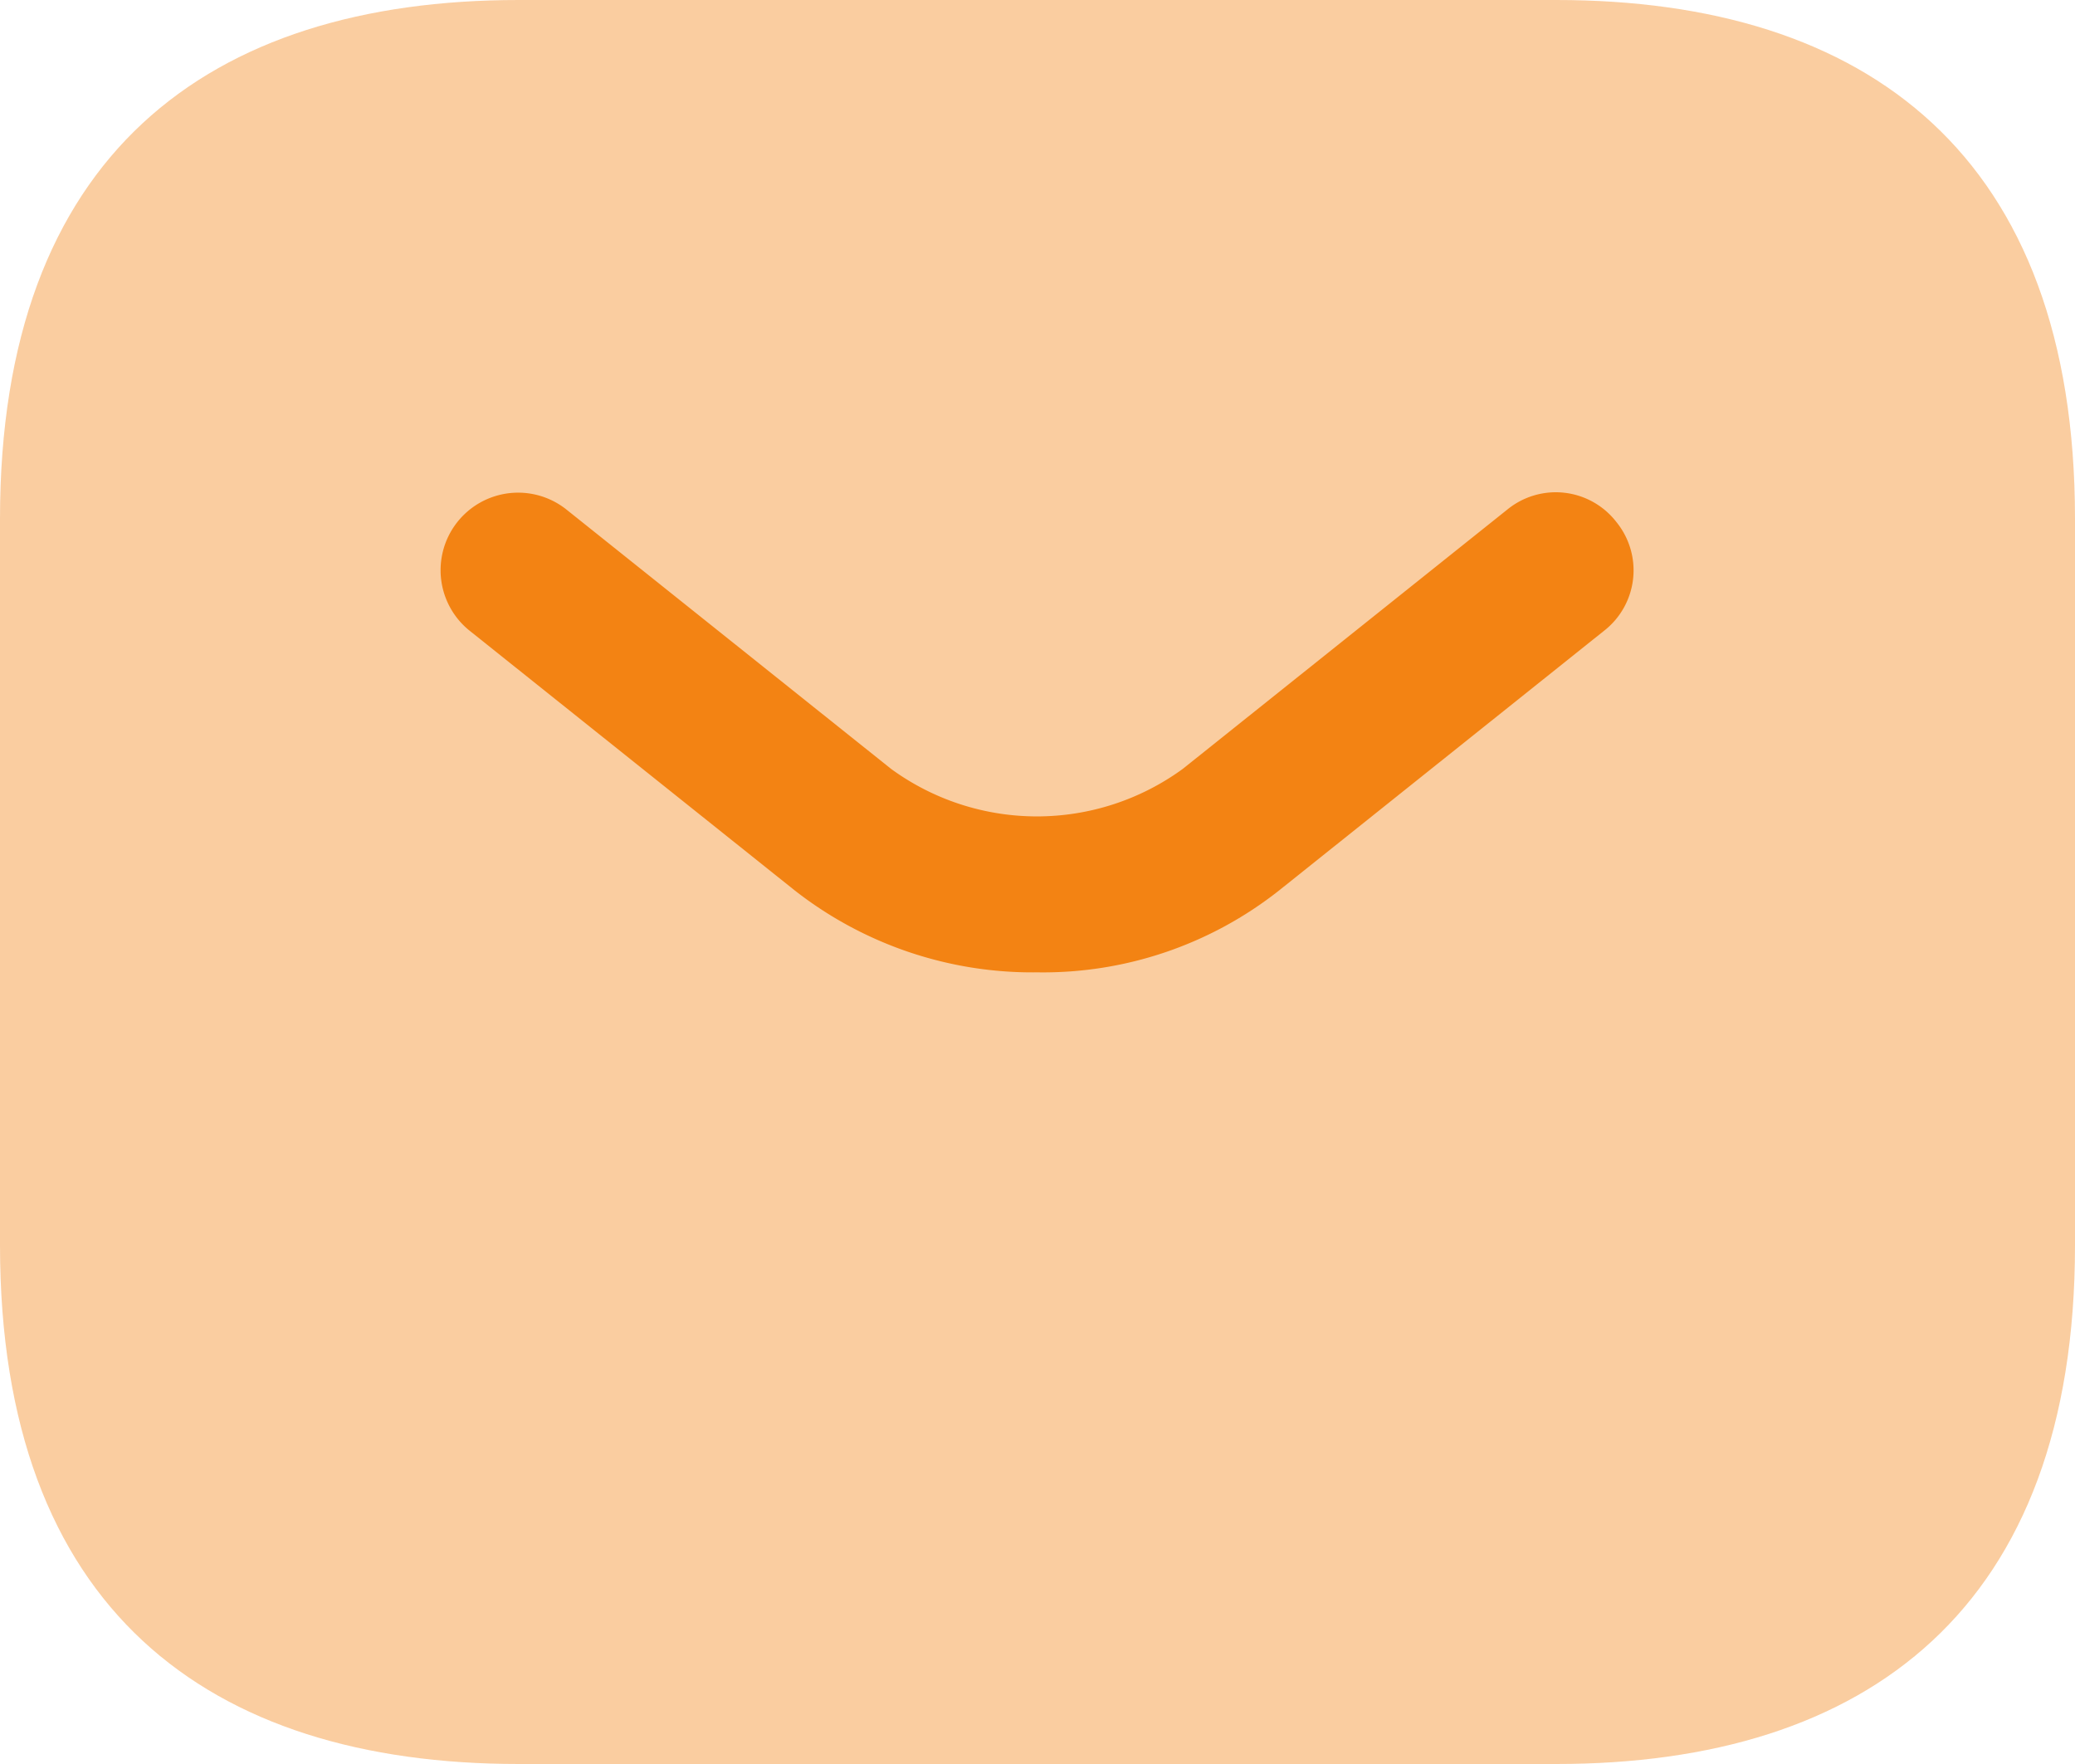 <svg xmlns="http://www.w3.org/2000/svg" width="25.14" height="21.369" viewBox="0 0 25.14 21.369">
  <g id="Group_12655" data-name="Group 12655" transform="translate(-2.514 -4.399)">
    <path id="Vector" d="M18.855,21.369H6.285C2.514,21.369,0,19.483,0,15.084v-8.8C0,1.885,2.514,0,6.285,0h12.57c3.771,0,6.285,1.885,6.285,6.285v8.8C25.14,19.483,22.626,21.369,18.855,21.369Z" transform="translate(2.514 4.399)" fill="#f38313" opacity="0.4"/>
    <g id="Group" transform="translate(7.852 10.363)">
      <path id="Vector-2" data-name="Vector" d="M7.231,5.815A4.673,4.673,0,0,1,4.29,4.822L.355,1.679A.939.939,0,0,1,1.524.208L5.459,3.351a3,3,0,0,0,3.532,0L12.925.208a.928.928,0,0,1,1.32.151.928.928,0,0,1-.151,1.32L10.16,4.822A4.613,4.613,0,0,1,7.231,5.815Z" transform="translate(0 0)" fill="#f38313"/>
    </g>
  </g>
</svg>
